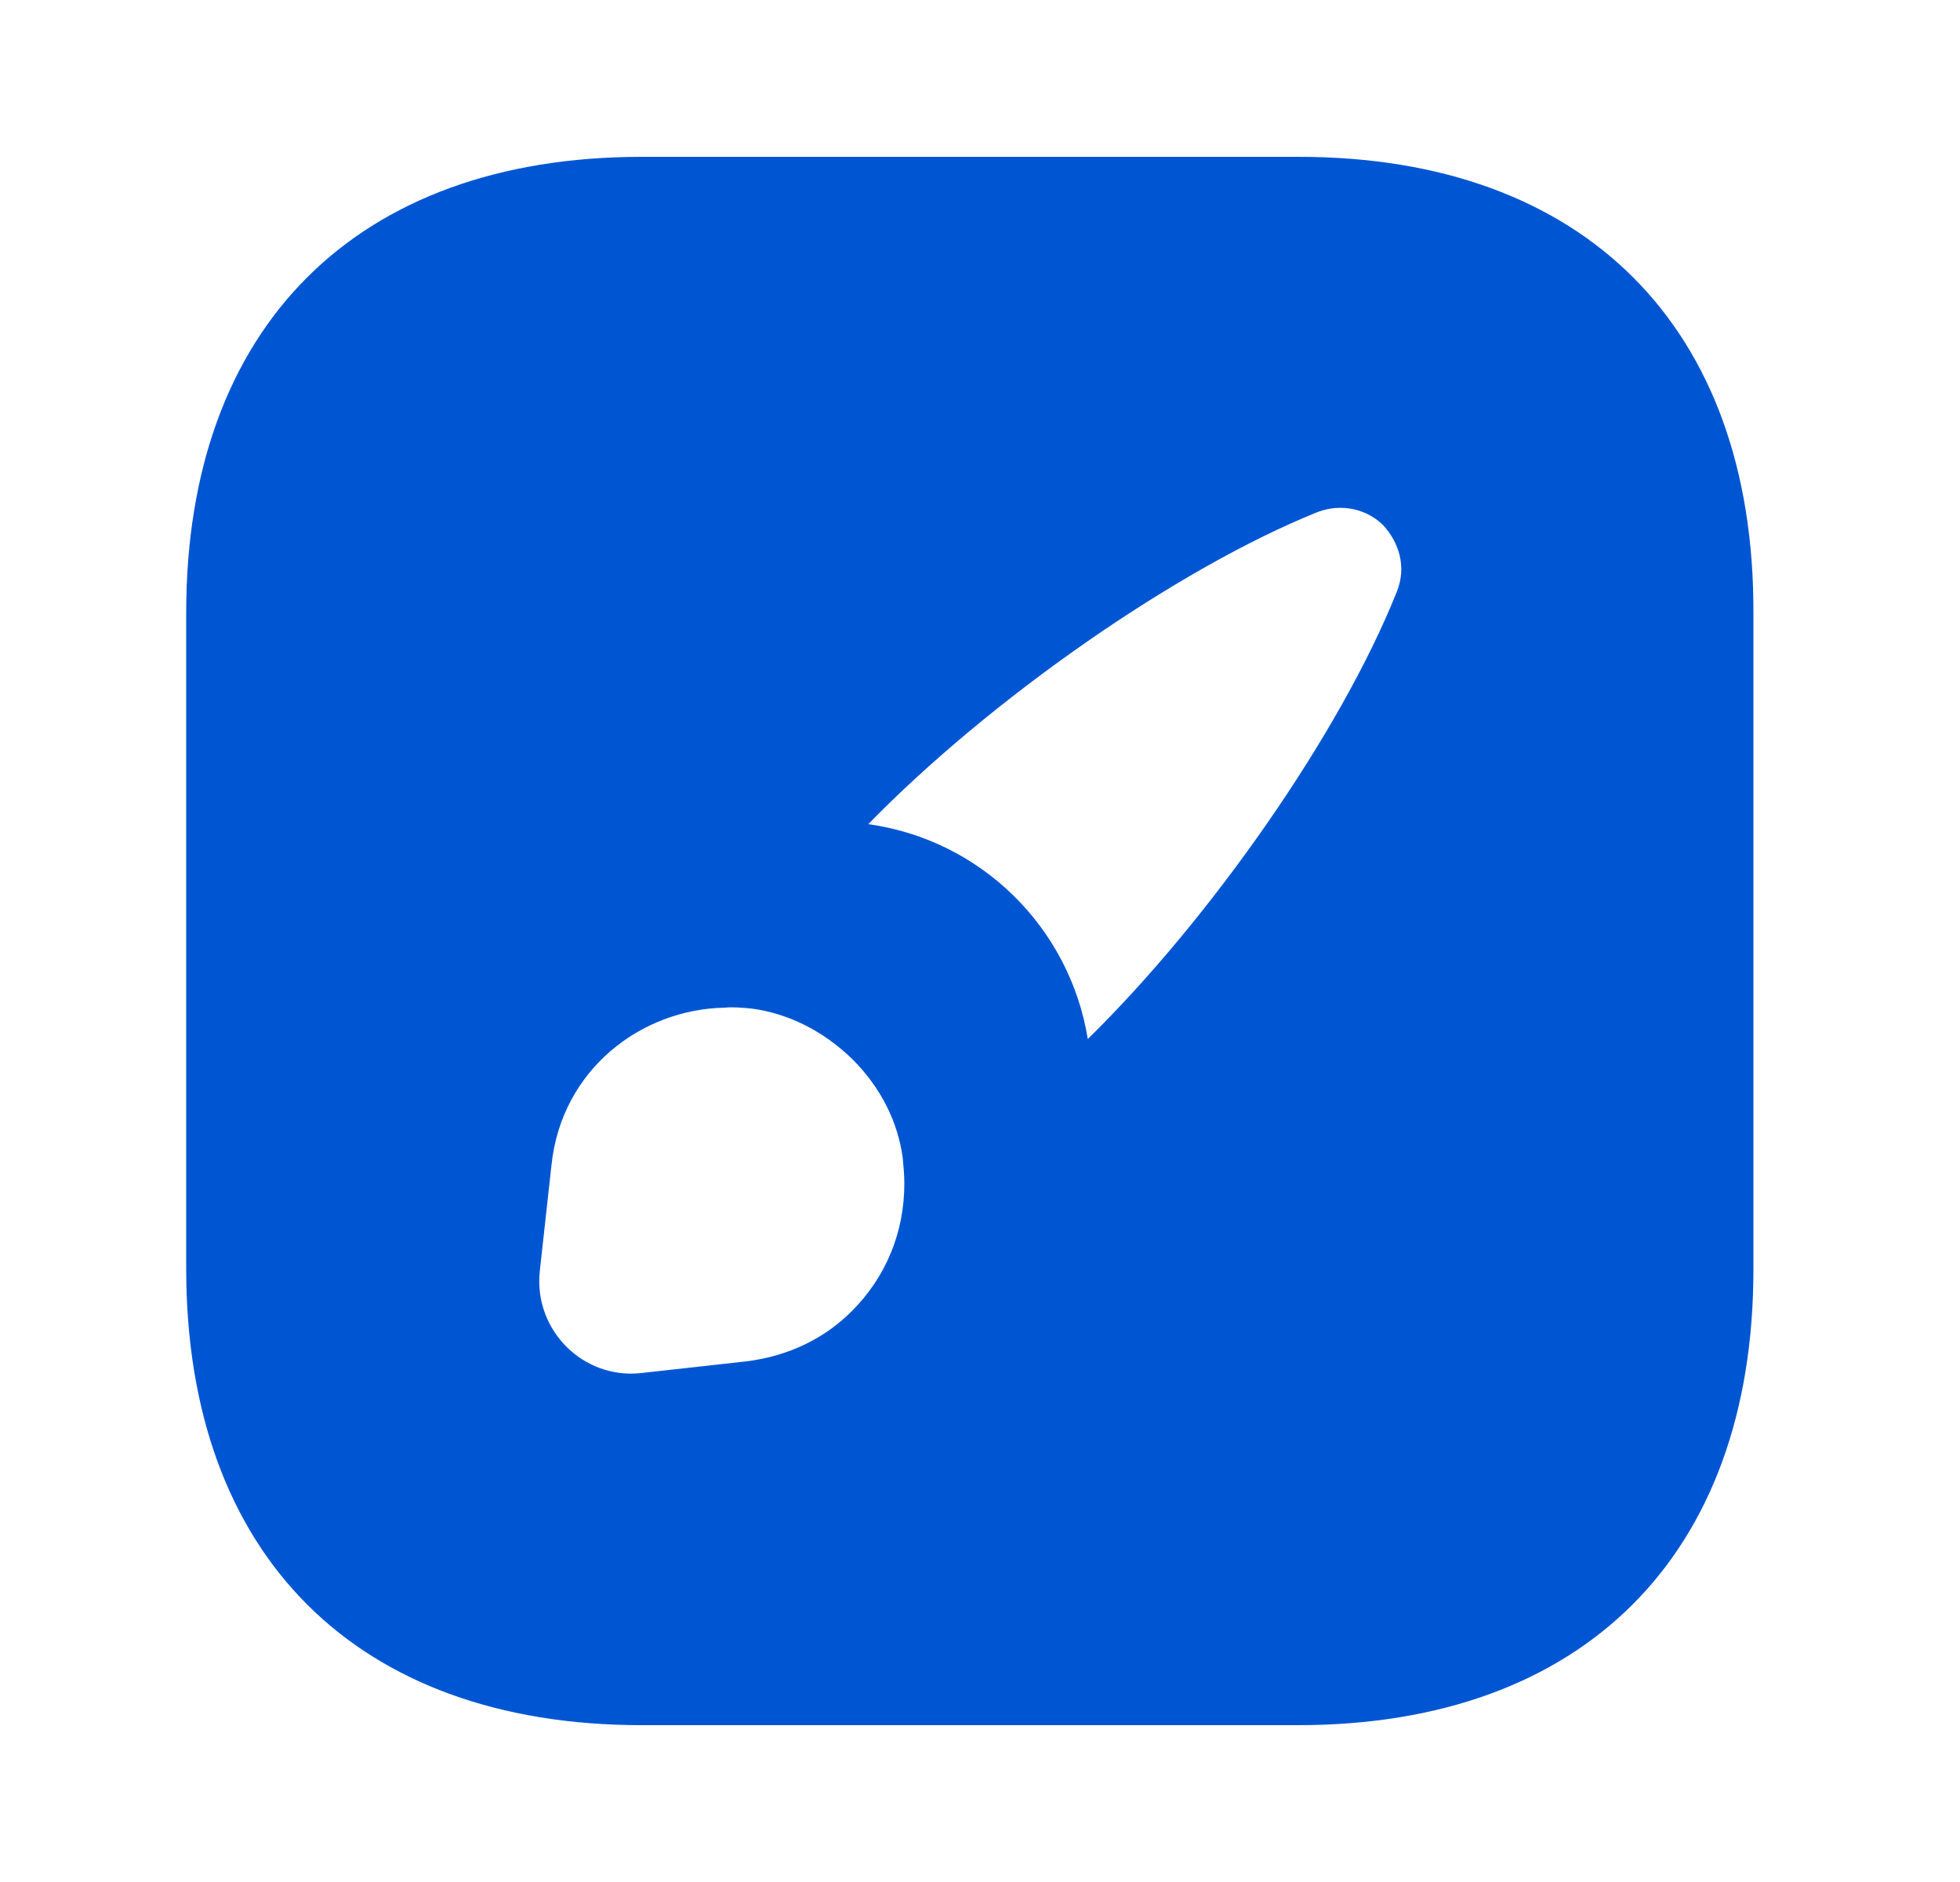<svg width="25" height="24" viewBox="0 0 25 24" fill="none" xmlns="http://www.w3.org/2000/svg">
<path d="M16.565 2H8.185C4.545 2 2.375 4.17 2.375 7.81V16.18C2.375 19.83 4.545 22 8.185 22H16.555C20.195 22 22.365 19.83 22.365 16.19V7.81C22.375 4.17 20.205 2 16.565 2ZM10.865 16.72C10.525 17.06 10.075 17.29 9.525 17.36L8.175 17.51C7.435 17.59 6.805 16.96 6.885 16.21L7.035 14.85C7.165 13.64 8.175 12.87 9.245 12.85C9.345 12.84 9.465 12.85 9.575 12.86C10.045 12.92 10.495 13.14 10.875 13.51C11.245 13.88 11.455 14.32 11.515 14.77C11.525 14.88 11.535 14.99 11.535 15.09C11.535 15.71 11.305 16.28 10.865 16.72ZM17.815 7.55C17.095 9.35 15.445 11.71 13.875 13.25C13.645 11.83 12.515 10.71 11.075 10.51C12.615 8.93 14.995 7.26 16.805 6.53C17.125 6.41 17.445 6.5 17.645 6.7C17.845 6.92 17.945 7.23 17.815 7.55Z" fill="#0056D2"/>
</svg>
